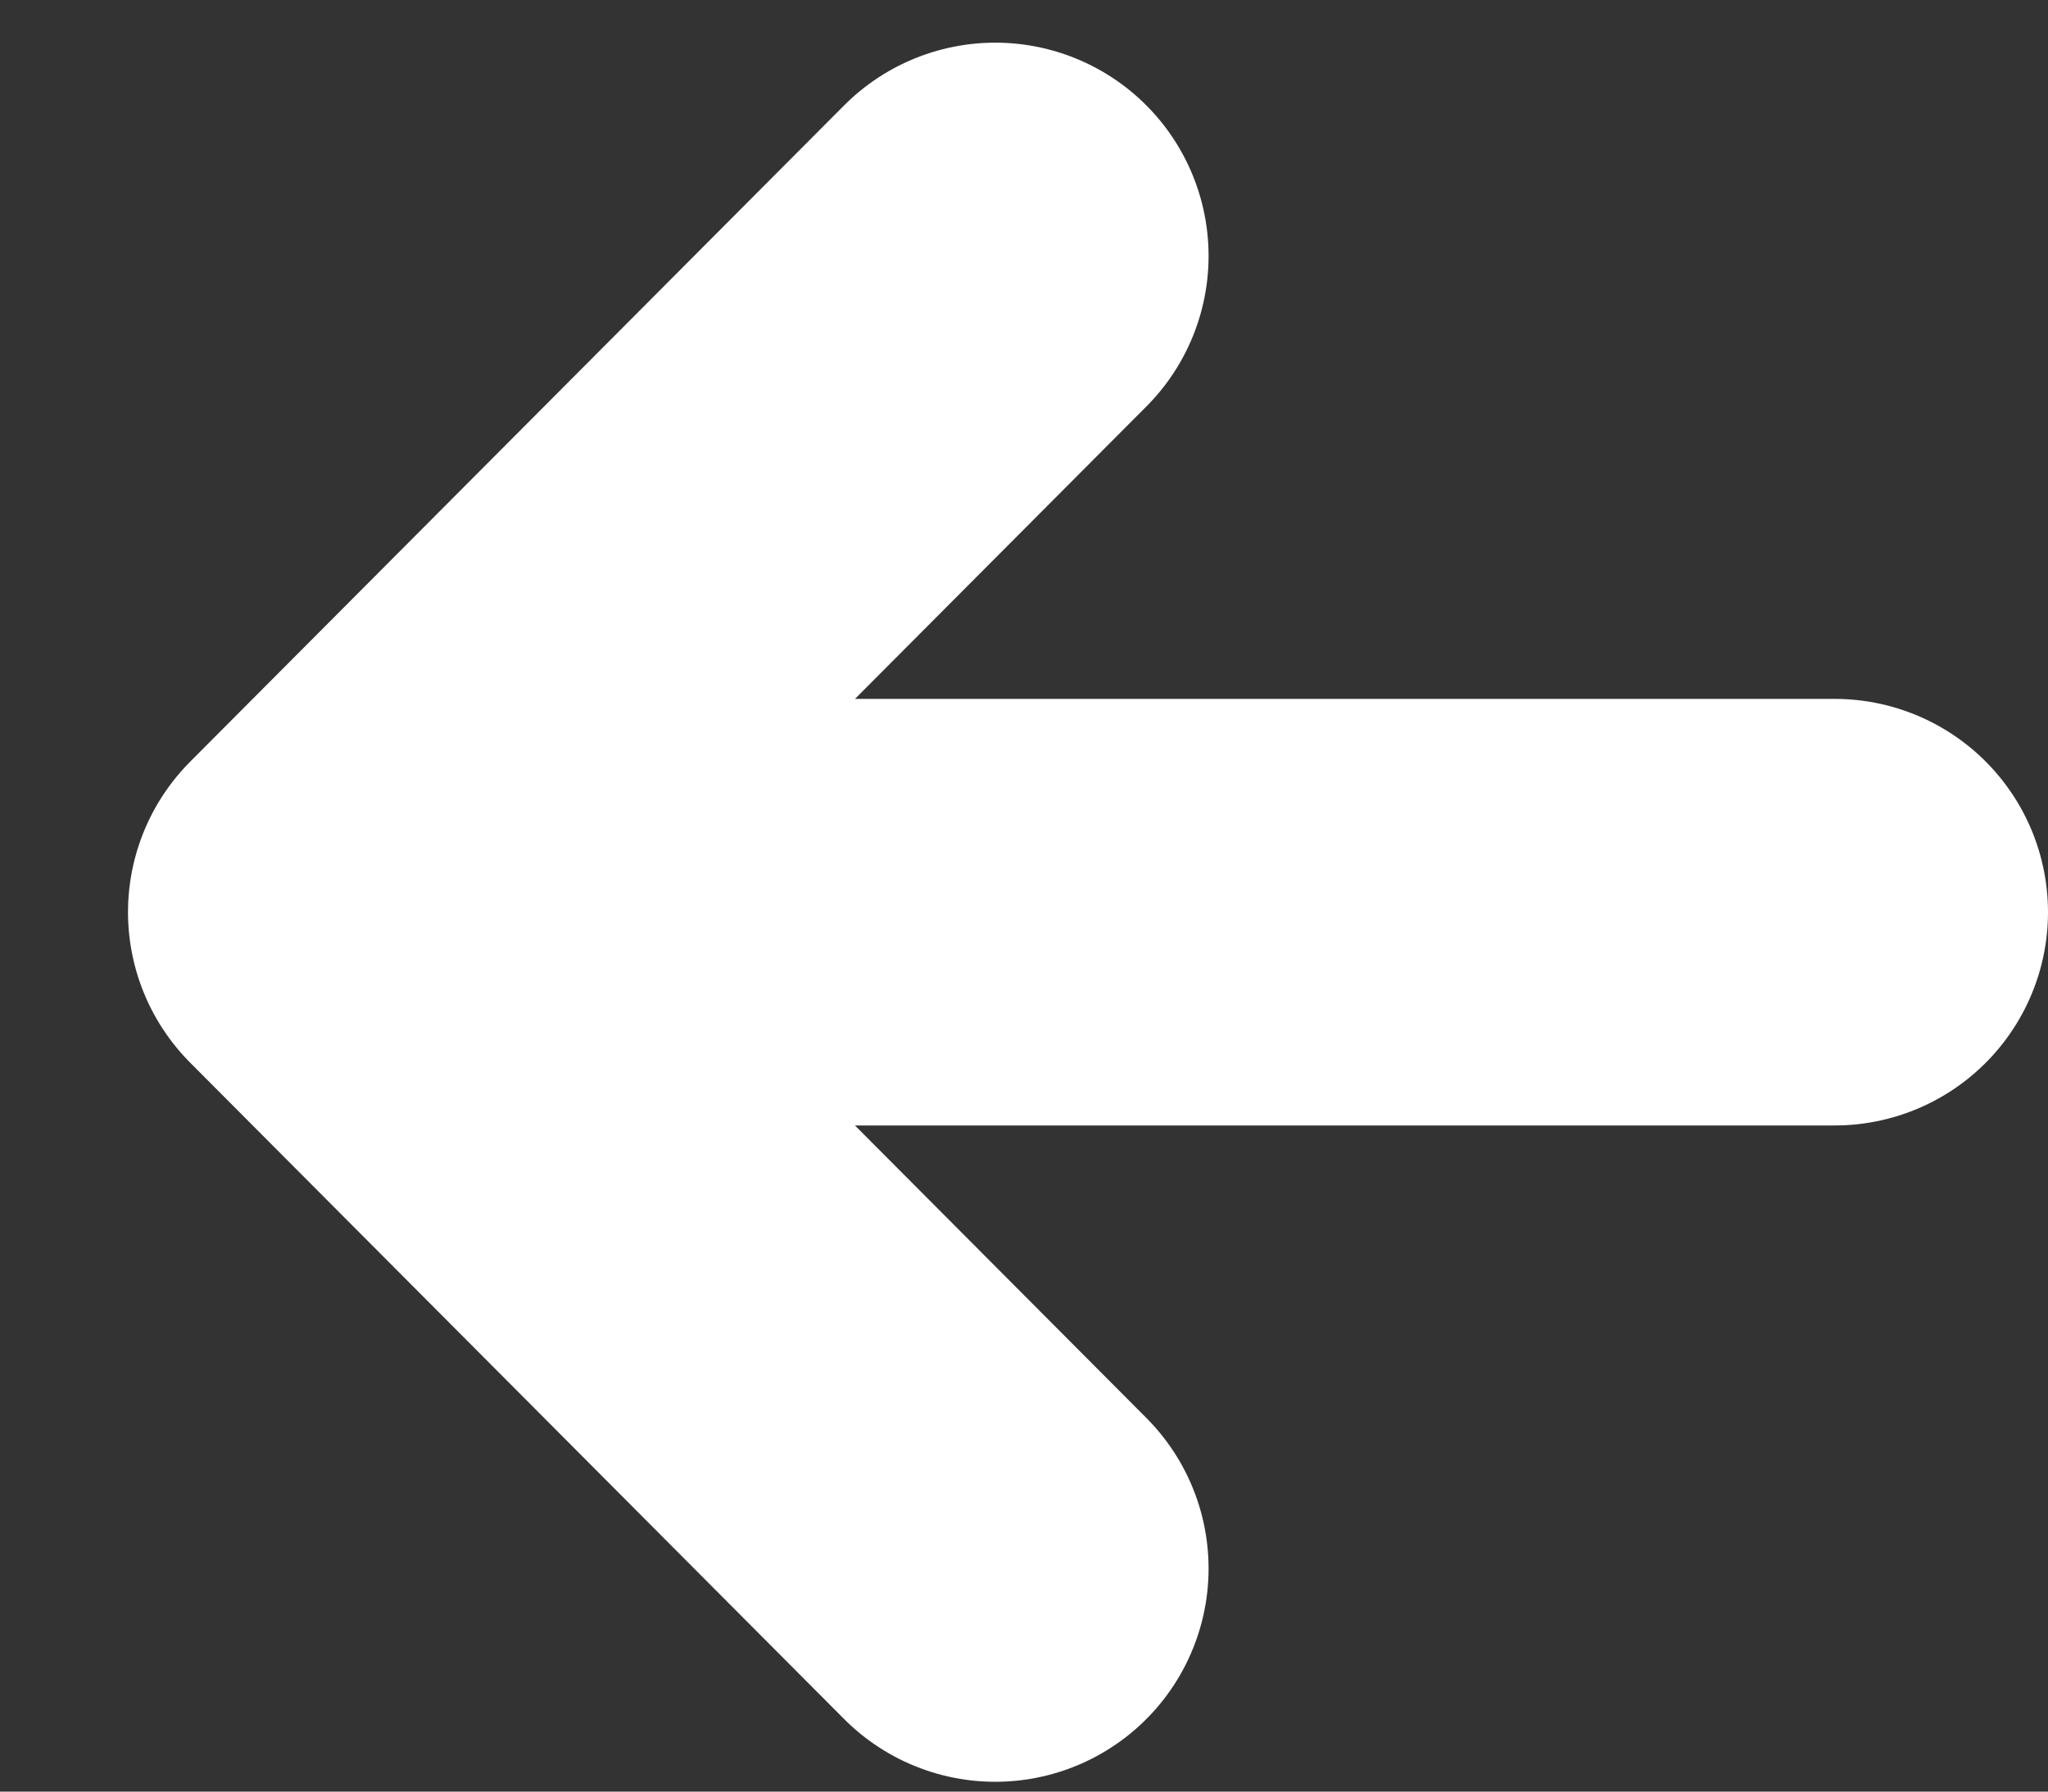 <svg width="24" height="21" viewBox="0 0 24 21" fill="none" xmlns="http://www.w3.org/2000/svg">
<rect x="0" y="0" width="24" height="21" fill="#333333" stroke="none"/>
<path id="Vector" d="M21.5 10.692L4 10.692M4 10.692L11.663 18.385M4 10.692L11.663 3" stroke="white" stroke-width="5" stroke-linecap="round"/>
</svg>
